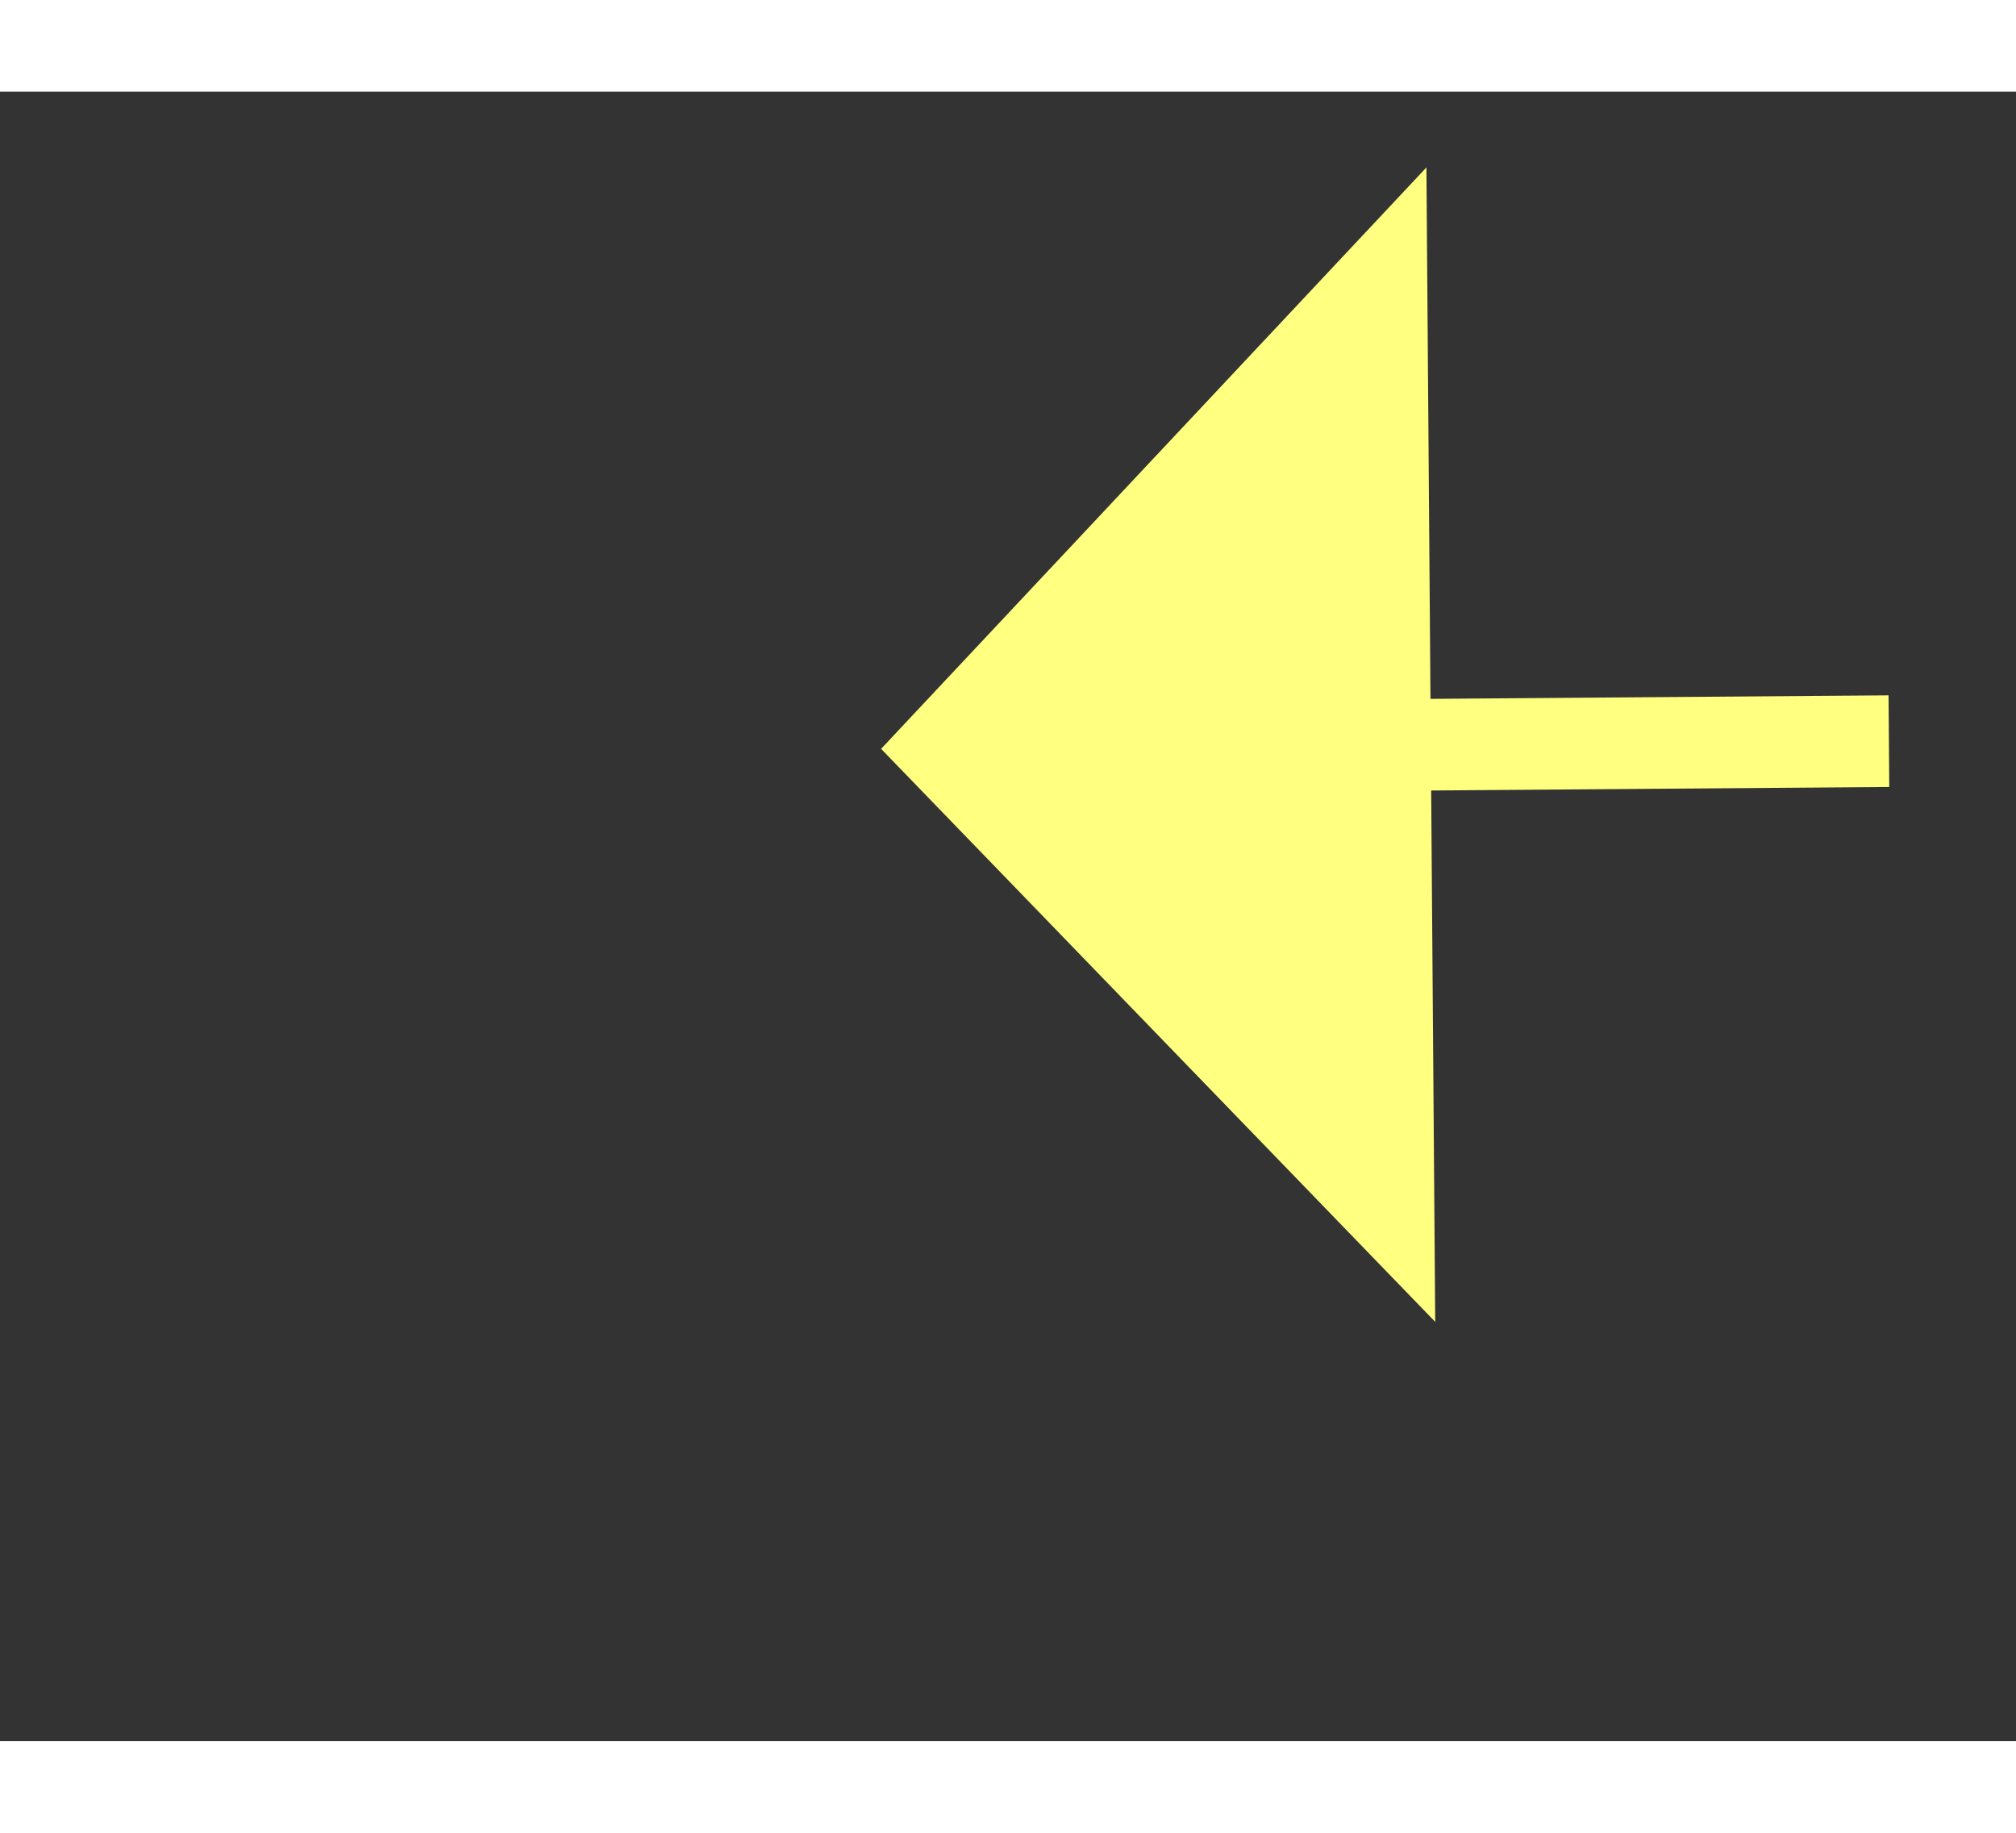 ﻿<?xml version="1.0" encoding="utf-8"?>
<svg version="1.1" xmlns:xlink="http://www.w3.org/1999/xlink" width="22px" height="20px" preserveAspectRatio="xMinYMid meet" viewBox="1040 5551  22 18" xmlns="http://www.w3.org/2000/svg">
  <rect x="1040" y="5551" width="22" height="18" fill="#333333" stroke="none"/>
  <g transform="matrix(-0.375 0.927 -0.927 -0.375 6599.854 6668.342 )">
    <path d="M 1066 5540.8  L 1072 5534.5  L 1066 5528.2  L 1066 5540.8  Z " fill-rule="nonzero" fill="#ffff80" stroke="none" transform="matrix(0.382 0.924 -0.924 0.382 5756.634 2456.934 )" />
    <path d="M 1009 5534.5  L 1067 5534.5  " stroke-width="1" stroke-dasharray="9,4" stroke="#ffff80" fill="none" transform="matrix(0.382 0.924 -0.924 0.382 5756.634 2456.934 )" />
  </g>
</svg>